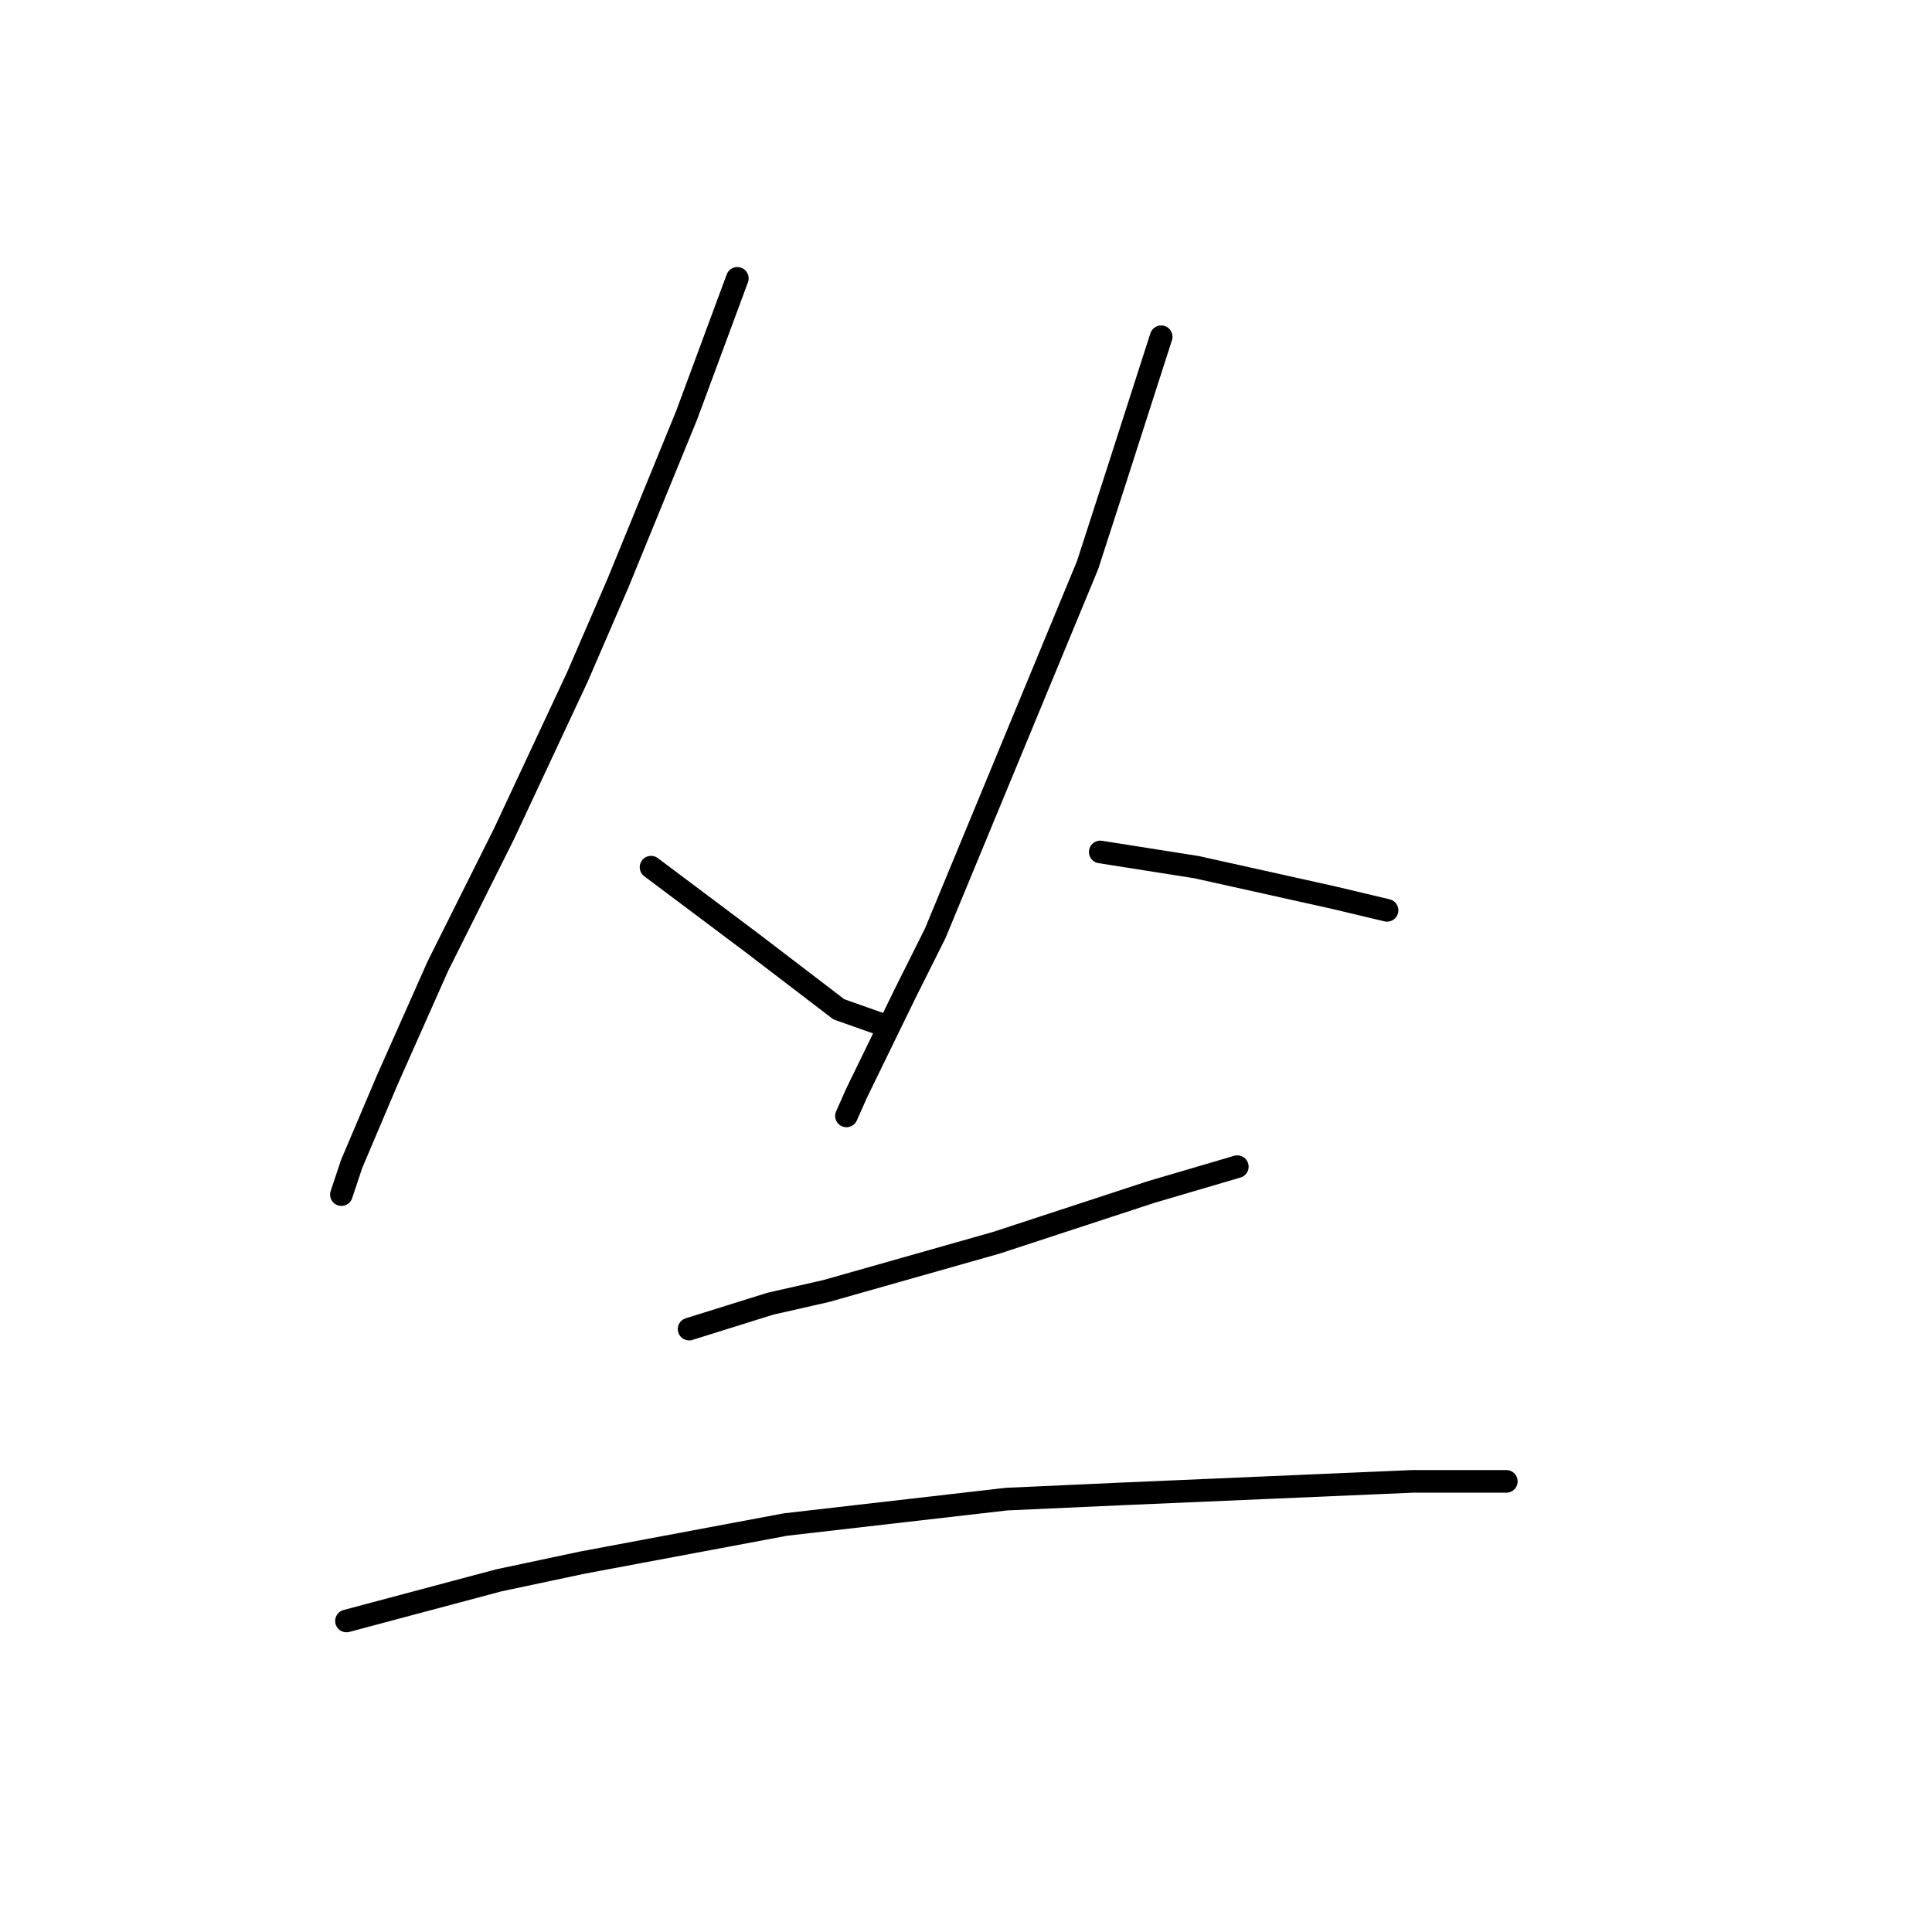 <?xml version="1.0" standalone="no"?>
    <svg width="256" height="256" xmlns="http://www.w3.org/2000/svg" version="1.1">
    <polyline stroke="black" stroke-width="3" stroke-linecap="round" fill="transparent" stroke-linejoin="round" points="97.7 36.887 94.337 45.967 90.974 55.047 81.894 77.242 76.514 89.685 66.761 110.535 58.018 128.022 51.292 143.156 46.584 154.253 45.239 158.289 45.239 158.289 " />
        <polyline stroke="black" stroke-width="3" stroke-linecap="round" fill="transparent" stroke-linejoin="round" points="86.266 114.907 92.992 119.951 99.718 124.996 111.152 133.739 116.869 135.757 116.869 135.757 " />
        <polyline stroke="black" stroke-width="3" stroke-linecap="round" fill="transparent" stroke-linejoin="round" points="153.861 44.622 150.834 54.038 147.807 63.454 144.108 74.888 123.931 123.651 119.895 131.722 113.506 144.837 112.161 147.864 112.161 147.864 " />
        <polyline stroke="black" stroke-width="3" stroke-linecap="round" fill="transparent" stroke-linejoin="round" points="145.79 112.889 152.179 113.898 158.569 114.907 176.729 118.943 183.791 120.624 183.791 120.624 " />
        <polyline stroke="black" stroke-width="3" stroke-linecap="round" fill="transparent" stroke-linejoin="round" points="91.31 176.112 96.691 174.431 102.072 172.749 109.47 171.068 132.002 164.678 152.516 157.952 163.949 154.59 163.949 154.59 " />
        <polyline stroke="black" stroke-width="3" stroke-linecap="round" fill="transparent" stroke-linejoin="round" points="45.911 214.786 56 212.095 66.089 209.405 77.186 207.051 104.09 202.007 133.347 198.644 148.144 197.971 187.154 196.29 199.596 196.29 199.596 196.29 " />
        </svg>